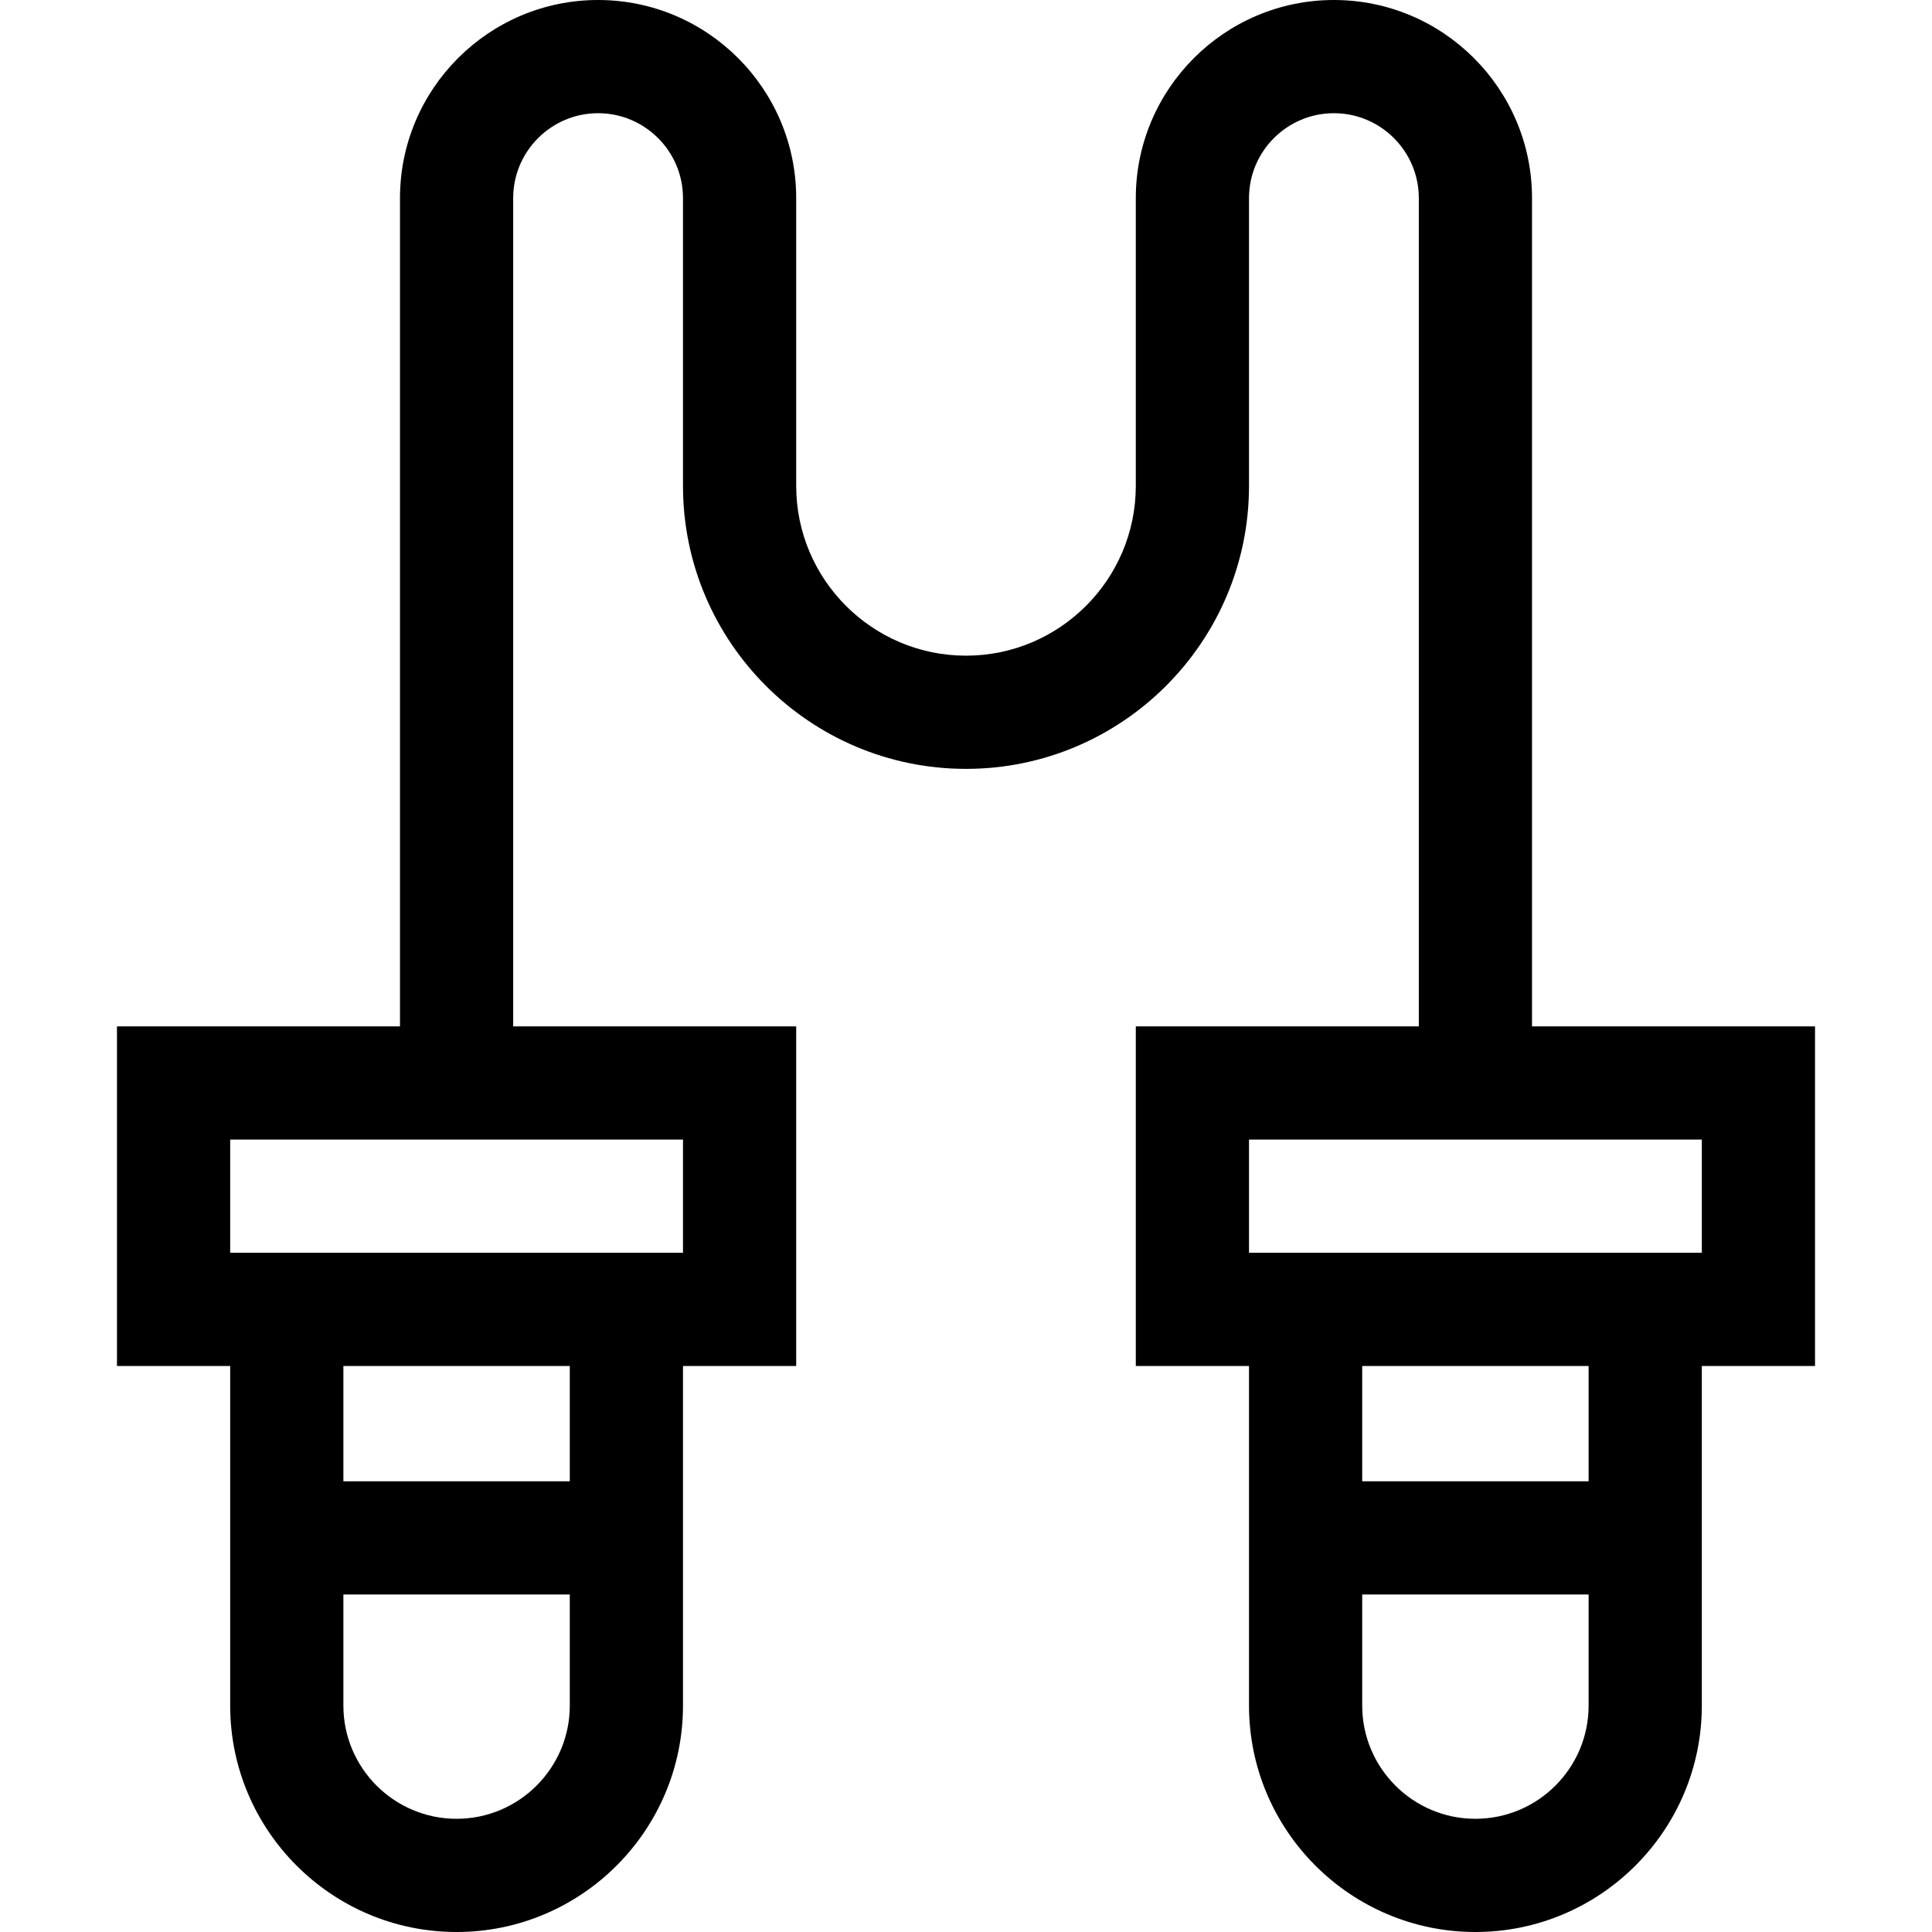 <svg id="Capa_1" enable-background="new 0 0 512 512" height="512" viewBox="0 0 512 512" width="512" xmlns="http://www.w3.org/2000/svg"><g><path d="m481 272h-75v-219.5c0-28.948-23.552-52.5-52.5-52.5s-52.5 23.552-52.5 52.5v76.26c0 24.813-20.187 45-45 45s-45-20.187-45-45v-76.26c0-28.948-23.552-52.5-52.5-52.5s-52.5 23.552-52.5 52.5v219.5h-75v90h30v90c0 33.084 26.916 60 60 60s60-26.916 60-60v-90h30v-90h-75v-219.5c0-12.406 10.094-22.5 22.5-22.5s22.5 10.094 22.5 22.5v76.26c0 41.355 33.645 75 75 75s75-33.645 75-75v-76.26c0-12.406 10.094-22.5 22.5-22.5s22.5 10.094 22.5 22.5v219.5h-75v90h30v90c0 33.084 26.916 60 60 60s60-26.916 60-60v-90h30zm-360 210c-16.542 0-30-13.458-30-30v-29.44h60v29.44c0 16.542-13.458 30-30 30zm30-89.44h-60v-30.56h60zm30-60.56h-120v-30h120zm210 150c-16.542 0-30-13.458-30-30v-29.44h60v29.44c0 16.542-13.458 30-30 30zm30-89.44h-60v-30.56h60zm30-60.56h-120v-30h120z"/></g></svg>